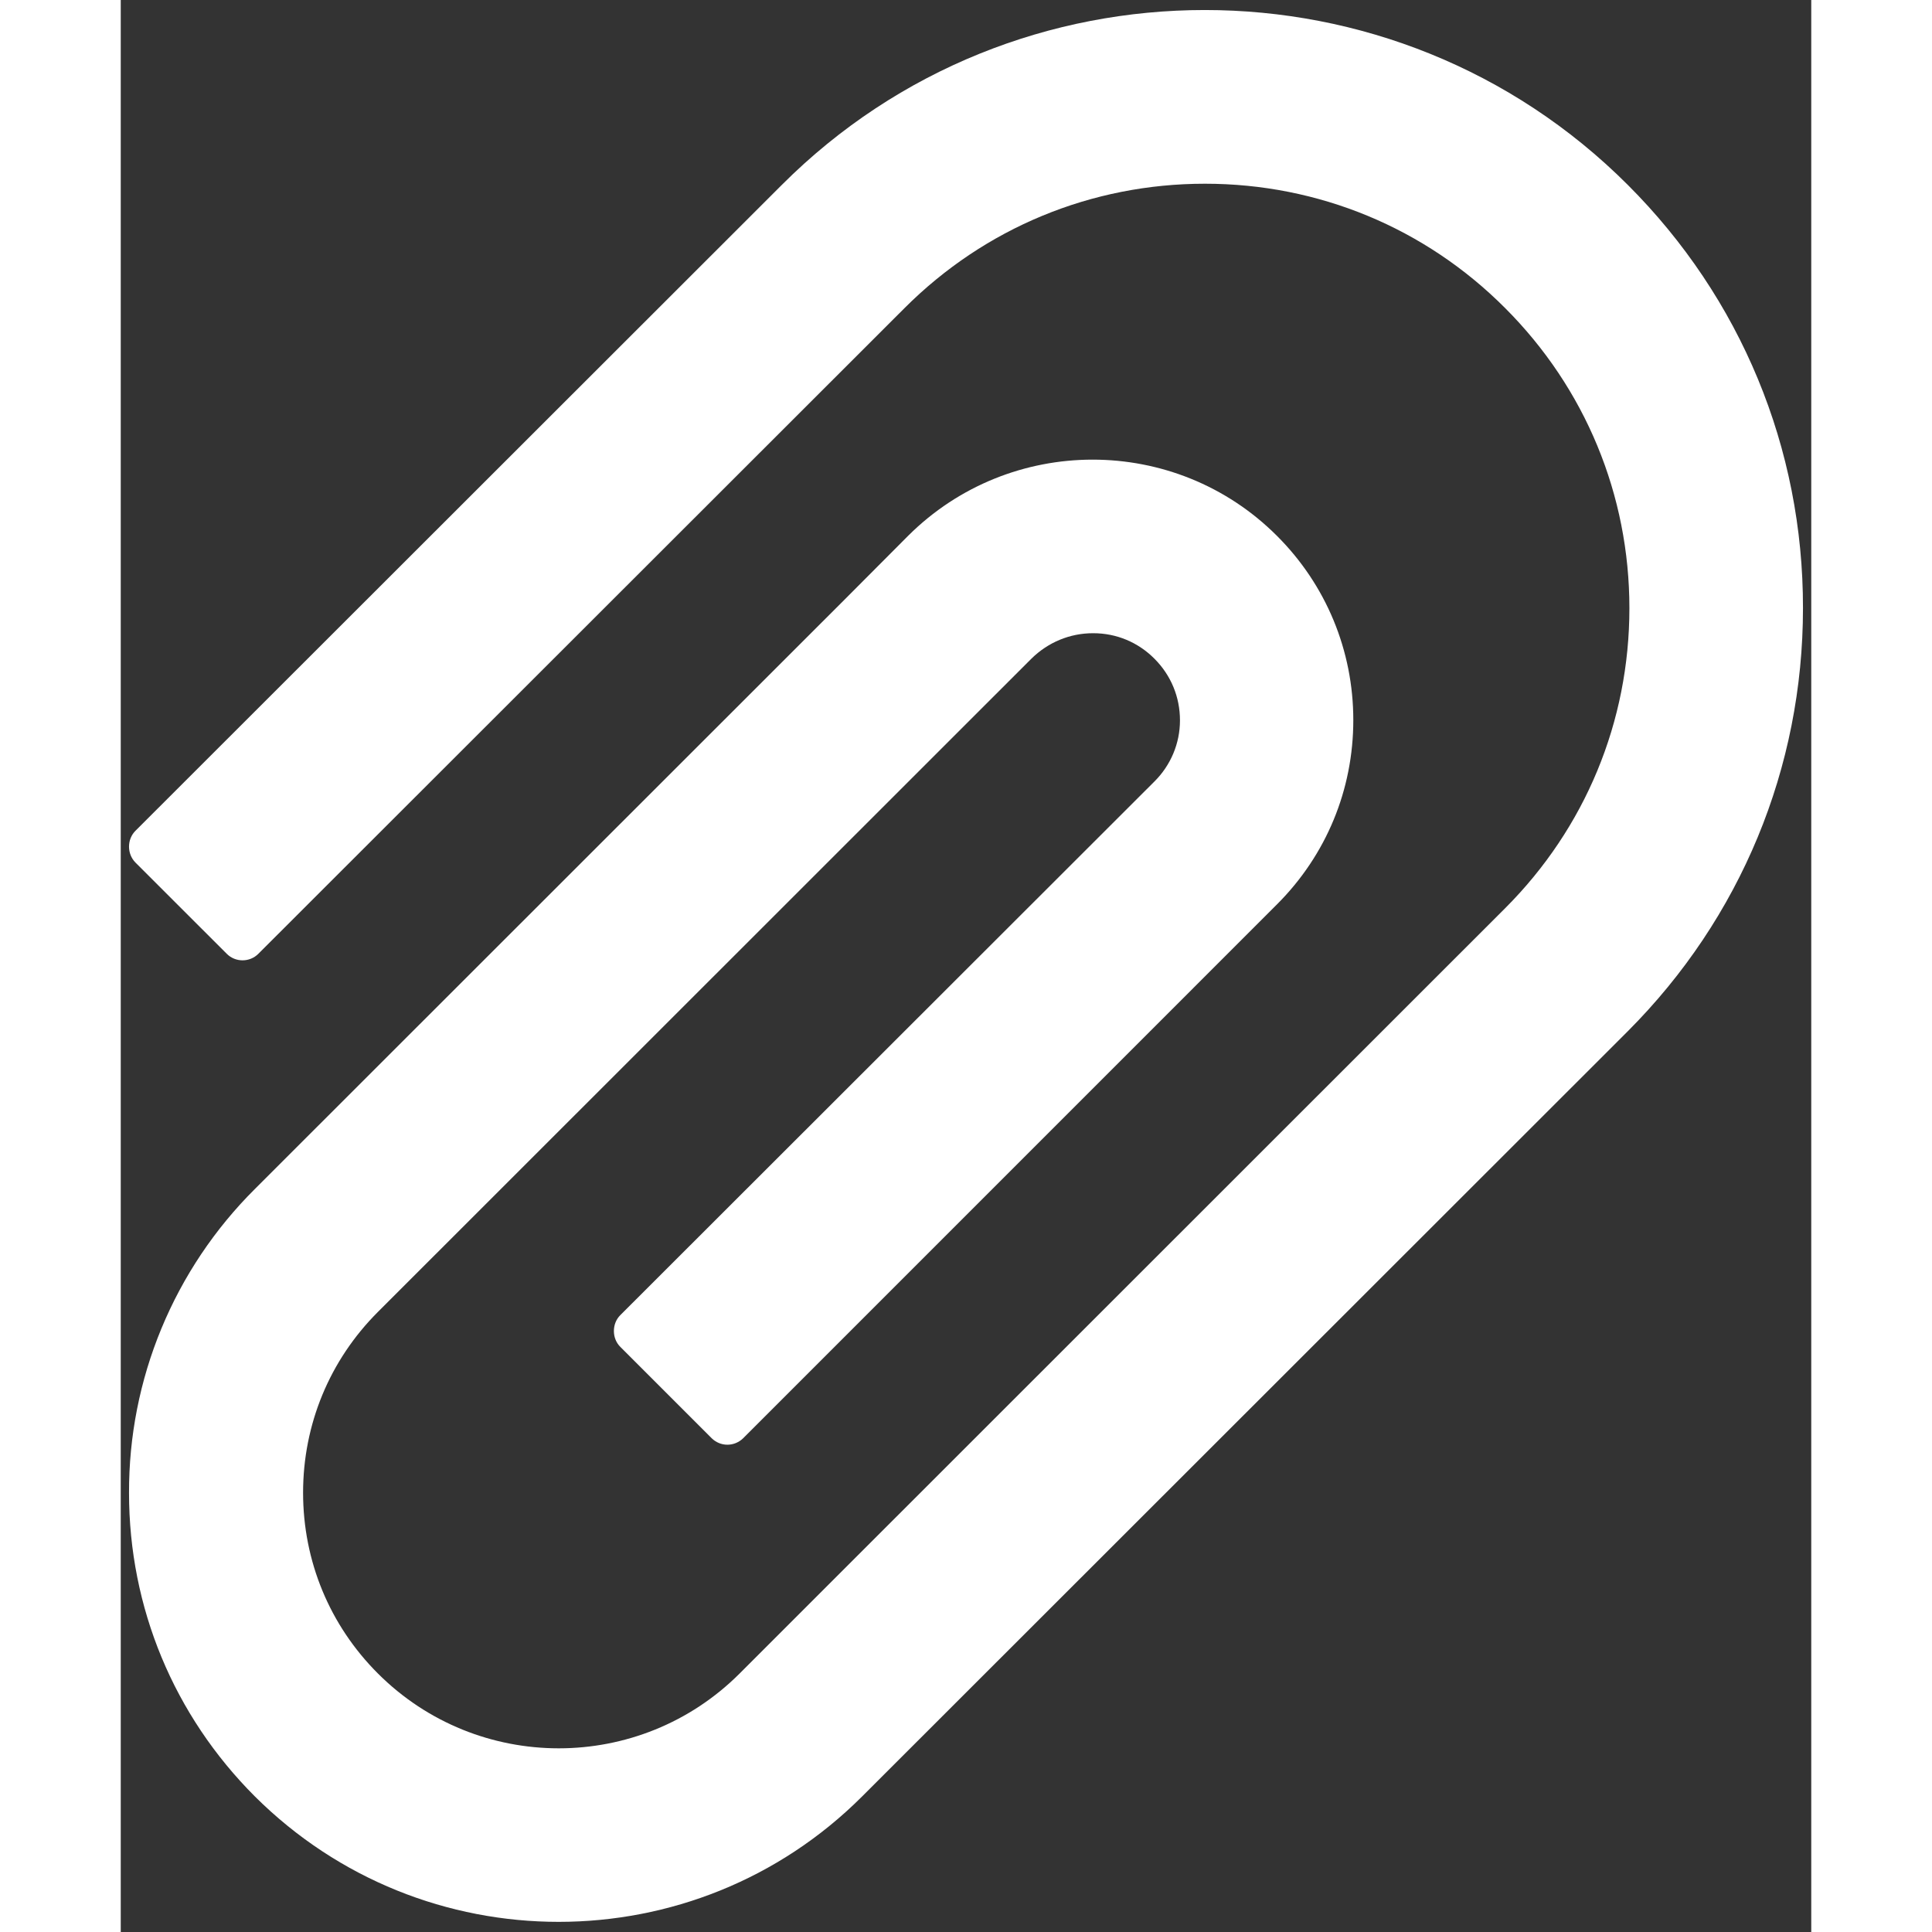 <svg width="40" height="40" viewBox="0 0 28 32" fill="none" xmlns="http://www.w3.org/2000/svg">
<rect x="0" y="0" width="28" height="32" fill="#333333" stroke="none"/>
<path d="M24.963 3.064C21.1 -0.8 14.808 -0.8 10.948 3.064L0.243 13.761C0.174 13.83 0.137 13.925 0.137 14.023C0.137 14.121 0.174 14.216 0.243 14.286L1.757 15.799C1.826 15.868 1.92 15.906 2.017 15.906C2.115 15.906 2.209 15.868 2.278 15.799L12.983 5.102C14.312 3.773 16.079 3.043 17.958 3.043C19.837 3.043 21.604 3.773 22.929 5.102C24.258 6.431 24.988 8.199 24.988 10.073C24.988 11.952 24.258 13.715 22.929 15.044L12.019 25.95L10.251 27.718C8.598 29.371 5.912 29.371 4.259 27.718C3.459 26.918 3.02 25.856 3.02 24.724C3.02 23.592 3.459 22.53 4.259 21.73L15.083 10.91C15.358 10.639 15.719 10.488 16.104 10.488H16.108C16.494 10.488 16.851 10.639 17.121 10.91C17.396 11.185 17.544 11.546 17.544 11.931C17.544 12.313 17.392 12.674 17.121 12.944L8.274 21.783C8.204 21.853 8.168 21.947 8.168 22.046C8.168 22.144 8.204 22.238 8.274 22.308L9.788 23.822C9.857 23.89 9.95 23.929 10.048 23.929C10.146 23.929 10.239 23.89 10.309 23.822L19.151 14.979C19.968 14.162 20.415 13.08 20.415 11.927C20.415 10.775 19.964 9.688 19.151 8.876C17.466 7.19 14.726 7.194 13.04 8.876L11.99 9.93L2.22 19.695C1.557 20.355 1.032 21.139 0.674 22.003C0.316 22.867 0.134 23.793 0.137 24.728C0.137 26.627 0.879 28.411 2.22 29.753C3.611 31.139 5.432 31.832 7.253 31.832C9.074 31.832 10.895 31.139 12.281 29.753L24.963 17.079C26.83 15.208 27.863 12.719 27.863 10.073C27.867 7.424 26.834 4.934 24.963 3.064Z" fill="white"/>
</svg>
